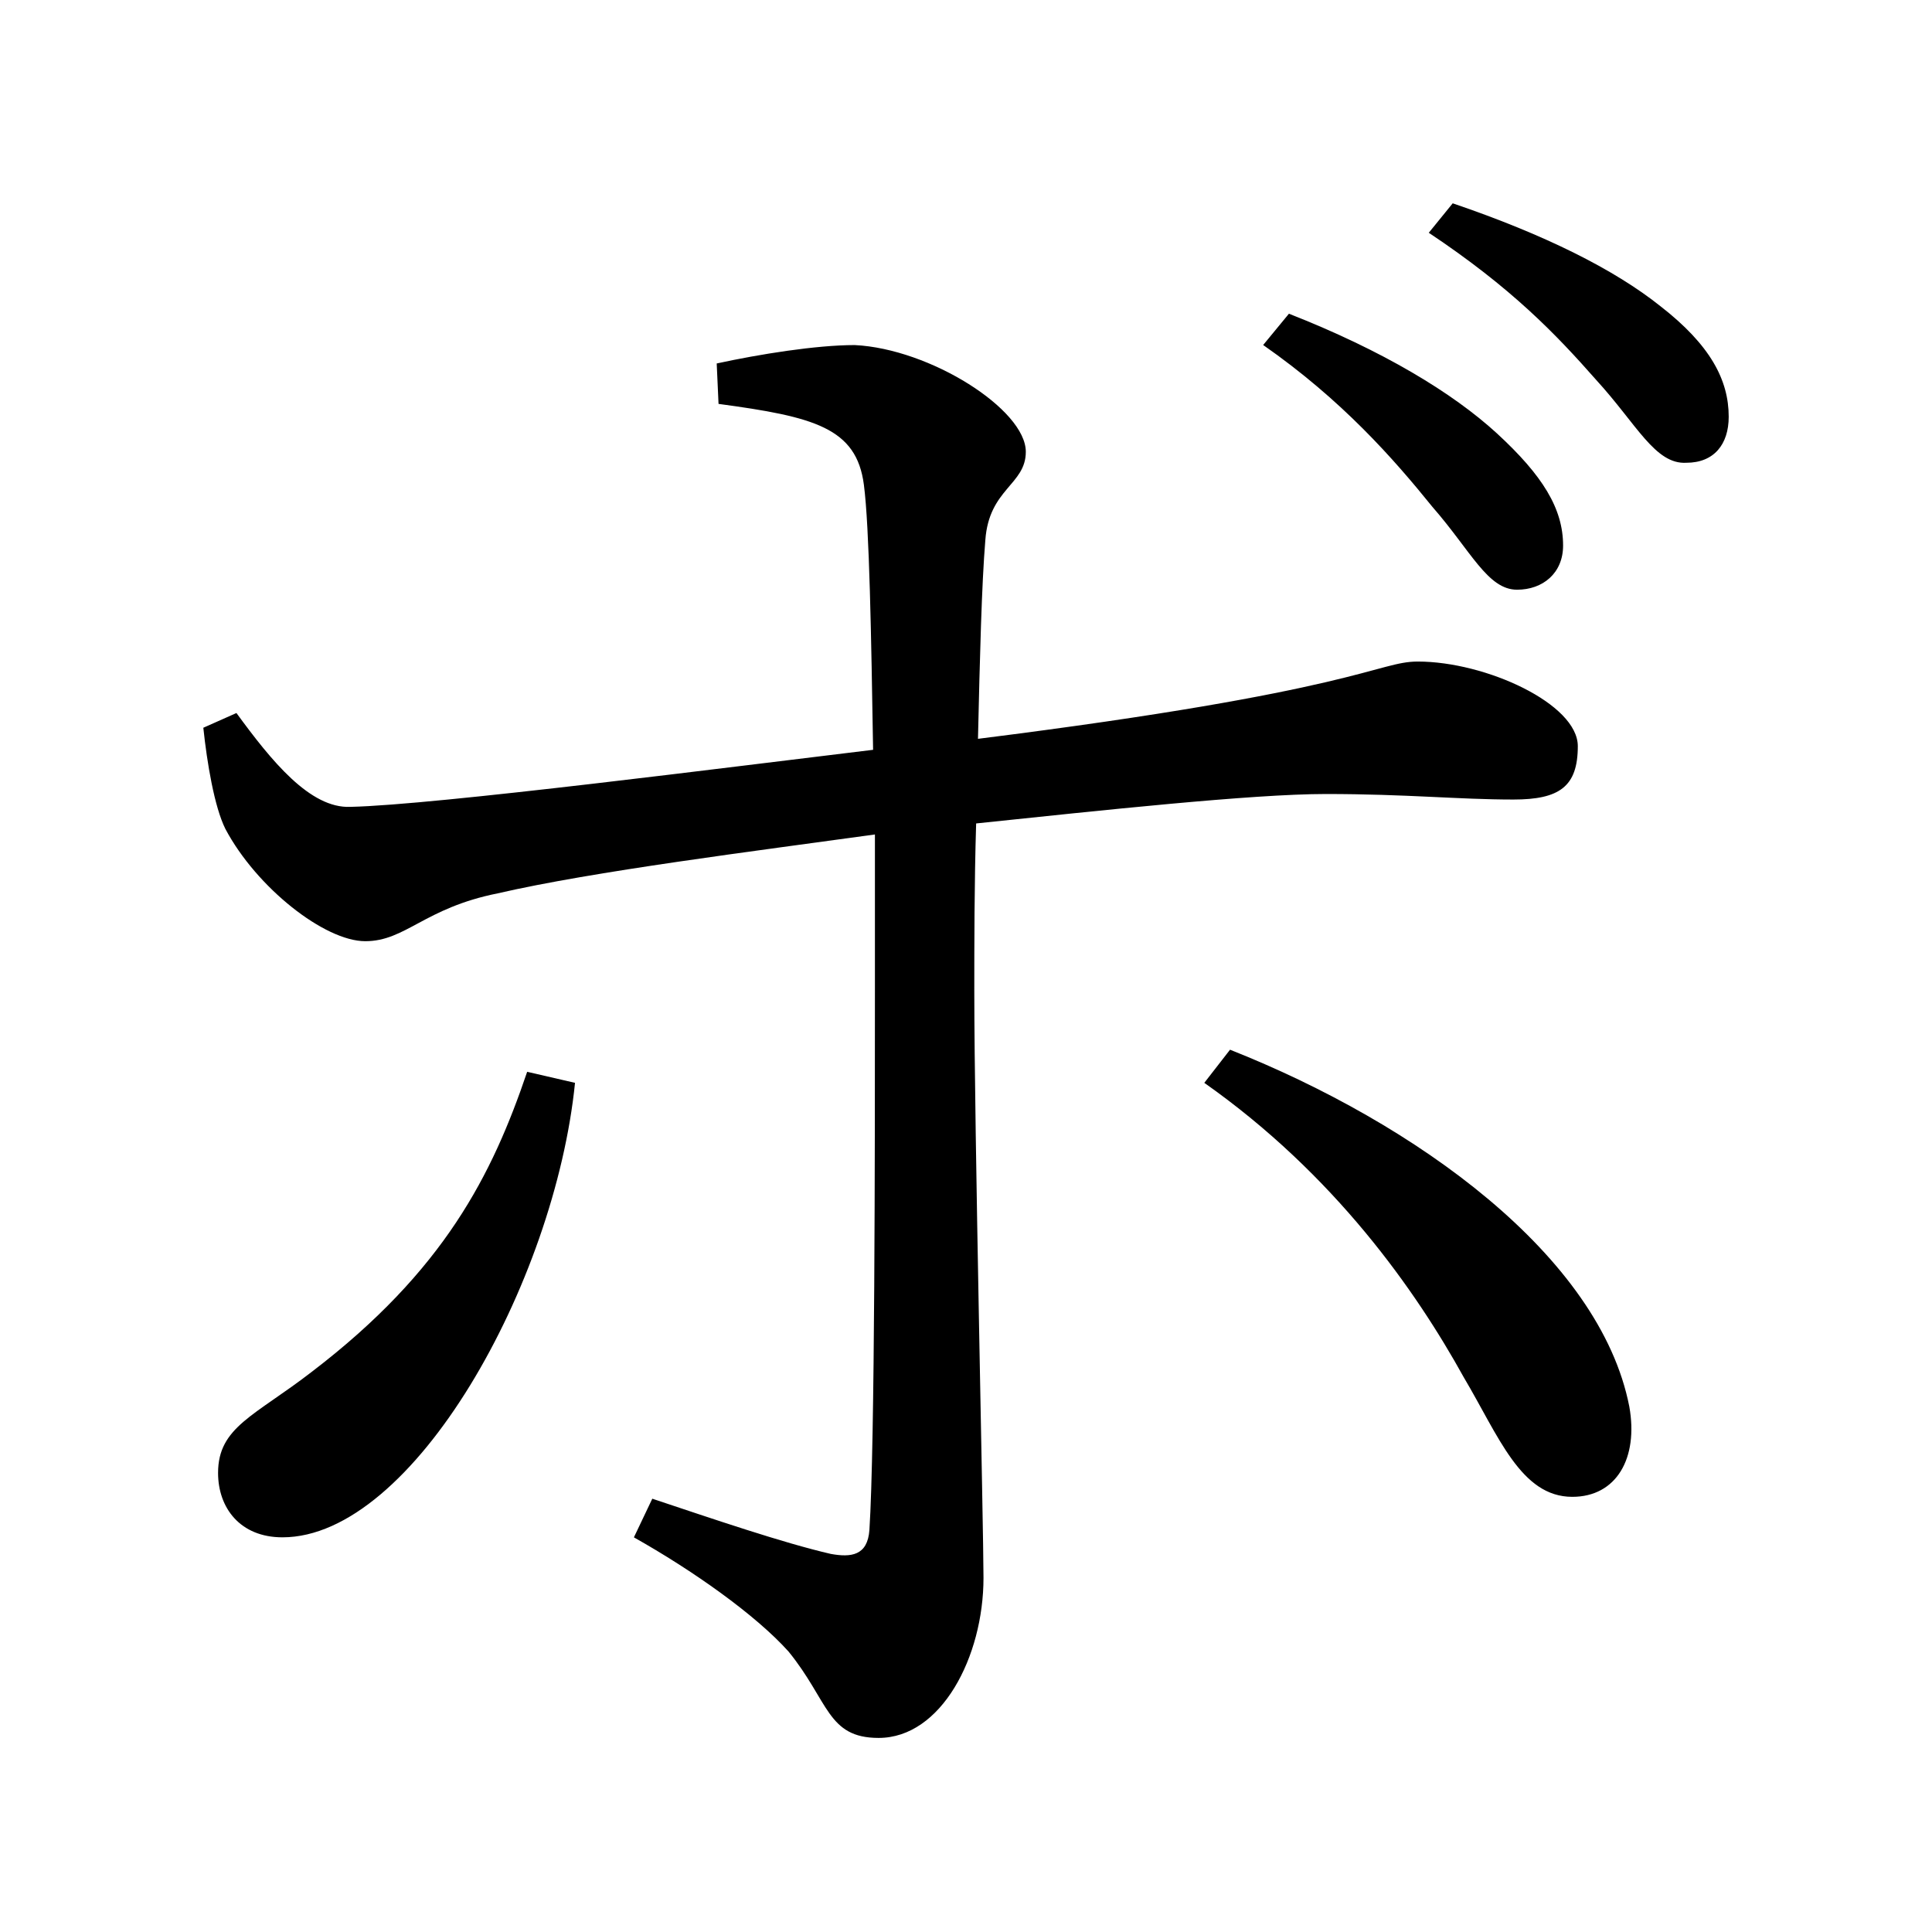<?xml version="1.0" encoding="UTF-8" standalone="no"?>
<svg
   xmlns:dc="http://purl.org/dc/elements/1.1/"
   xmlns:cc="http://creativecommons.org/ns#"
   xmlns:rdf="http://www.w3.org/1999/02/22-rdf-syntax-ns#"
   xmlns:svg="http://www.w3.org/2000/svg"
   xmlns="http://www.w3.org/2000/svg"
   xmlns:sodipodi="http://sodipodi.sourceforge.net/DTD/sodipodi-0.dtd"
   xmlns:inkscape="http://www.inkscape.org/namespaces/inkscape"
   width="420"
   height="420"
   viewBox="0 0 111.125 111.125"
   version="1.1"
   id="svg8"
   inkscape:version="1.0.2-2 (e86c870879, 2021-01-15)"
   sodipodi:docname="Katakana letter Bo.svg">
  <defs
     id="defs2" />
  <sodipodi:namedview
     id="base"
     pagecolor="#ffffff"
     bordercolor="#666666"
     borderopacity="1.0"
     inkscape:pageopacity="0.0"
     inkscape:pageshadow="2"
     inkscape:zoom="0.98994949"
     inkscape:cx="345.76714"
     inkscape:cy="230.41447"
     inkscape:document-units="px"
     inkscape:current-layer="layer1"
     showgrid="false"
     units="px"
     showguides="true"
     inkscape:guide-bbox="true"
     inkscape:snap-center="true"
     inkscape:snap-object-midpoints="false"
     inkscape:window-width="1280"
     inkscape:window-height="657"
     inkscape:window-x="-8"
     inkscape:window-y="-8"
     inkscape:window-maximized="1"
     inkscape:document-rotation="0"
     inkscape:snap-bbox="true"
     inkscape:bbox-paths="true"
     inkscape:bbox-nodes="true" />
  <g
     inkscape:label="Layer 1"
     inkscape:groupmode="layer"
     id="layer1"
     transform="translate(0,-185.875)">
    <path
       d="m 72.655,205.719 c 4.551,3.175 7.514,6.562 9.737,9.313 2.222,2.54 3.175,4.762 4.868,4.762 1.482,0 2.646,-0.953 2.646,-2.54 0,-2.117 -1.164,-4.022 -3.81,-6.456 -2.54,-2.328 -6.562,-4.762 -11.959,-6.879 z m -42.333,41.804 c -2.011,5.927 -4.762,11.43 -12.382,17.251 -3.281,2.54 -5.397,3.175 -5.397,5.821 0,2.011 1.27,3.704 3.704,3.704 7.514,0 15.663,-14.605 16.827,-26.141 z m 11.007,-38.417 c 5.503,0.741 7.937,1.376 8.361,4.657 0.317,2.434 0.423,8.784 0.529,15.24 -7.937,0.953 -25.188,3.175 -30.057,3.281 -2.328,0.106 -4.551,-2.646 -6.562,-5.397 l -1.905,0.847 c 0.212,2.011 0.635,4.551 1.27,5.821 1.799,3.387 5.715,6.456 8.043,6.456 2.328,0 3.387,-1.905 7.62,-2.752 5.503,-1.27 14.817,-2.434 21.696,-3.387 0,3.492 0,6.667 0,8.89 0,8.996 0,26.247 -0.317,31.115 -0.106,1.482 -1.058,1.587 -2.222,1.376 -2.752,-0.635 -6.773,-2.011 -10.266,-3.175 l -1.058,2.223 c 3.387,1.905 6.985,4.445 8.89,6.562 2.328,2.857 2.222,4.974 5.186,4.974 3.598,0 6.032,-4.657 6.032,-9.207 0,-2.857 -0.529,-25.823 -0.529,-33.761 0,-2.646 0,-6.138 0.106,-9.631 7.091,-0.741 15.875,-1.693 20.108,-1.693 4.657,0 7.62,0.318 10.795,0.318 2.646,0 3.704,-0.741 3.704,-3.069 0,-2.434 -5.292,-4.868 -9.207,-4.868 -2.328,0 -3.387,1.693 -25.294,4.445 0.106,-4.657 0.212,-8.89 0.423,-11.43 0.212,-2.963 2.328,-3.175 2.328,-5.08 0,-2.434 -5.503,-5.927 -9.842,-6.138 -2.222,0 -5.503,0.529 -7.937,1.058 z m 27.94,39.052 c 7.514,5.292 12.171,11.959 14.922,16.933 2.011,3.387 3.281,6.879 6.244,6.879 2.54,0 3.81,-2.222 3.281,-5.186 -1.693,-8.678 -12.277,-16.298 -22.966,-20.532 z m 12.912,-48.895 c 4.762,3.175 7.302,5.821 9.631,8.467 2.328,2.54 3.387,4.868 5.186,4.762 1.587,0 2.434,-1.058 2.434,-2.646 0,-2.117 -1.058,-4.127 -3.916,-6.35 -2.646,-2.117 -6.667,-4.127 -11.959,-5.927 z"
       style="font-style:normal;font-variant:normal;font-weight:normal;font-stretch:normal;font-size:105.833px;line-height:100%;font-family:'Noto Serif CJK JP';-inkscape-font-specification:'Noto Serif CJK JP';text-align:center;letter-spacing:0px;word-spacing:0px;text-anchor:middle;fill:#000000;fill-opacity:1;stroke:none;stroke-width:0.265px;stroke-linecap:butt;stroke-linejoin:miter;stroke-opacity:1"
       id="path9" />
  </g>
</svg>
